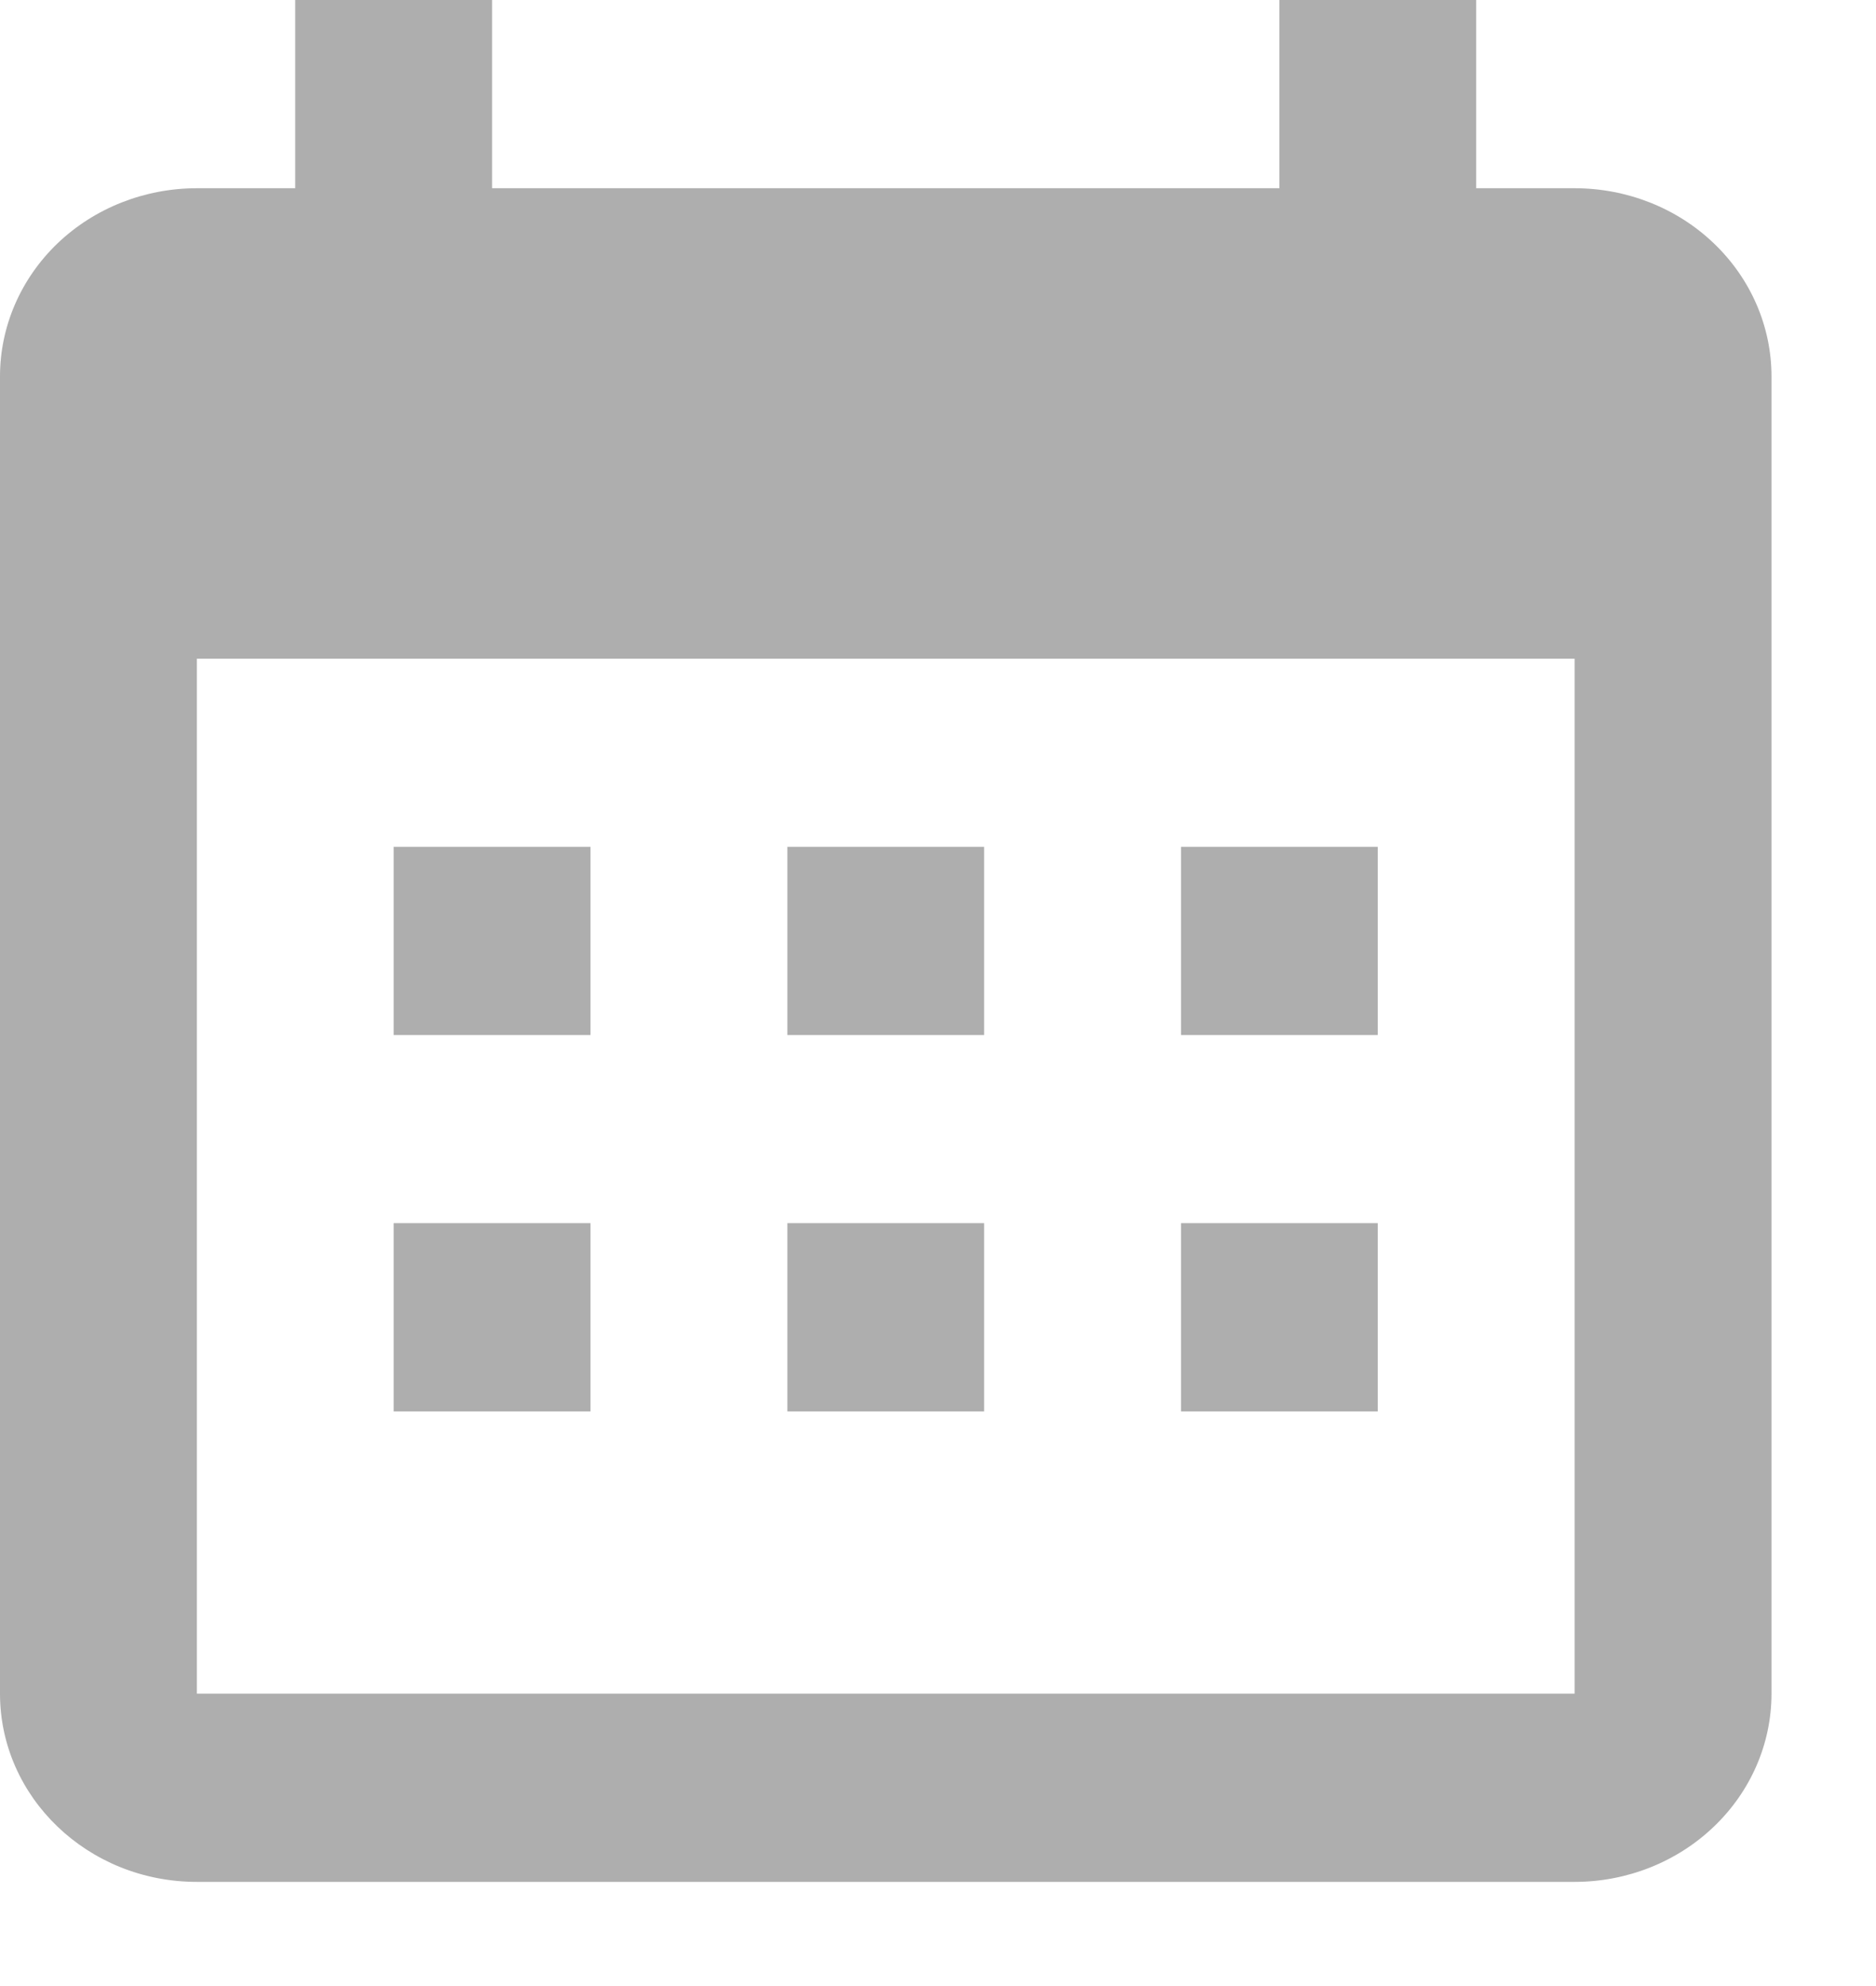 <svg width="17" height="18" viewBox="0 0 17 18" fill="none" xmlns="http://www.w3.org/2000/svg">
<path d="M5.351 7.675V9.381H3.567V7.675H5.351ZM8.918 7.675V9.381H7.135V7.675H8.918ZM12.485 7.675V9.381H10.702V7.675H12.485ZM14.269 1.706C14.742 1.706 15.196 1.885 15.53 2.205C15.865 2.525 16.053 2.959 16.053 3.411V15.35C16.053 15.803 15.865 16.236 15.53 16.556C15.196 16.876 14.742 17.056 14.269 17.056H1.784C0.794 17.056 0 16.288 0 15.35V3.411C0 2.959 0.188 2.525 0.522 2.205C0.857 1.885 1.311 1.706 1.784 1.706H2.675V0H4.459V1.706H11.594V0H13.377V1.706H14.269ZM14.269 15.35V5.97H1.784V15.35H14.269ZM5.351 11.086V12.792H3.567V11.086H5.351ZM8.918 11.086V12.792H7.135V11.086H8.918ZM12.485 11.086V12.792H10.702V11.086H12.485Z" fill="#AEAEAE"/>
</svg>
